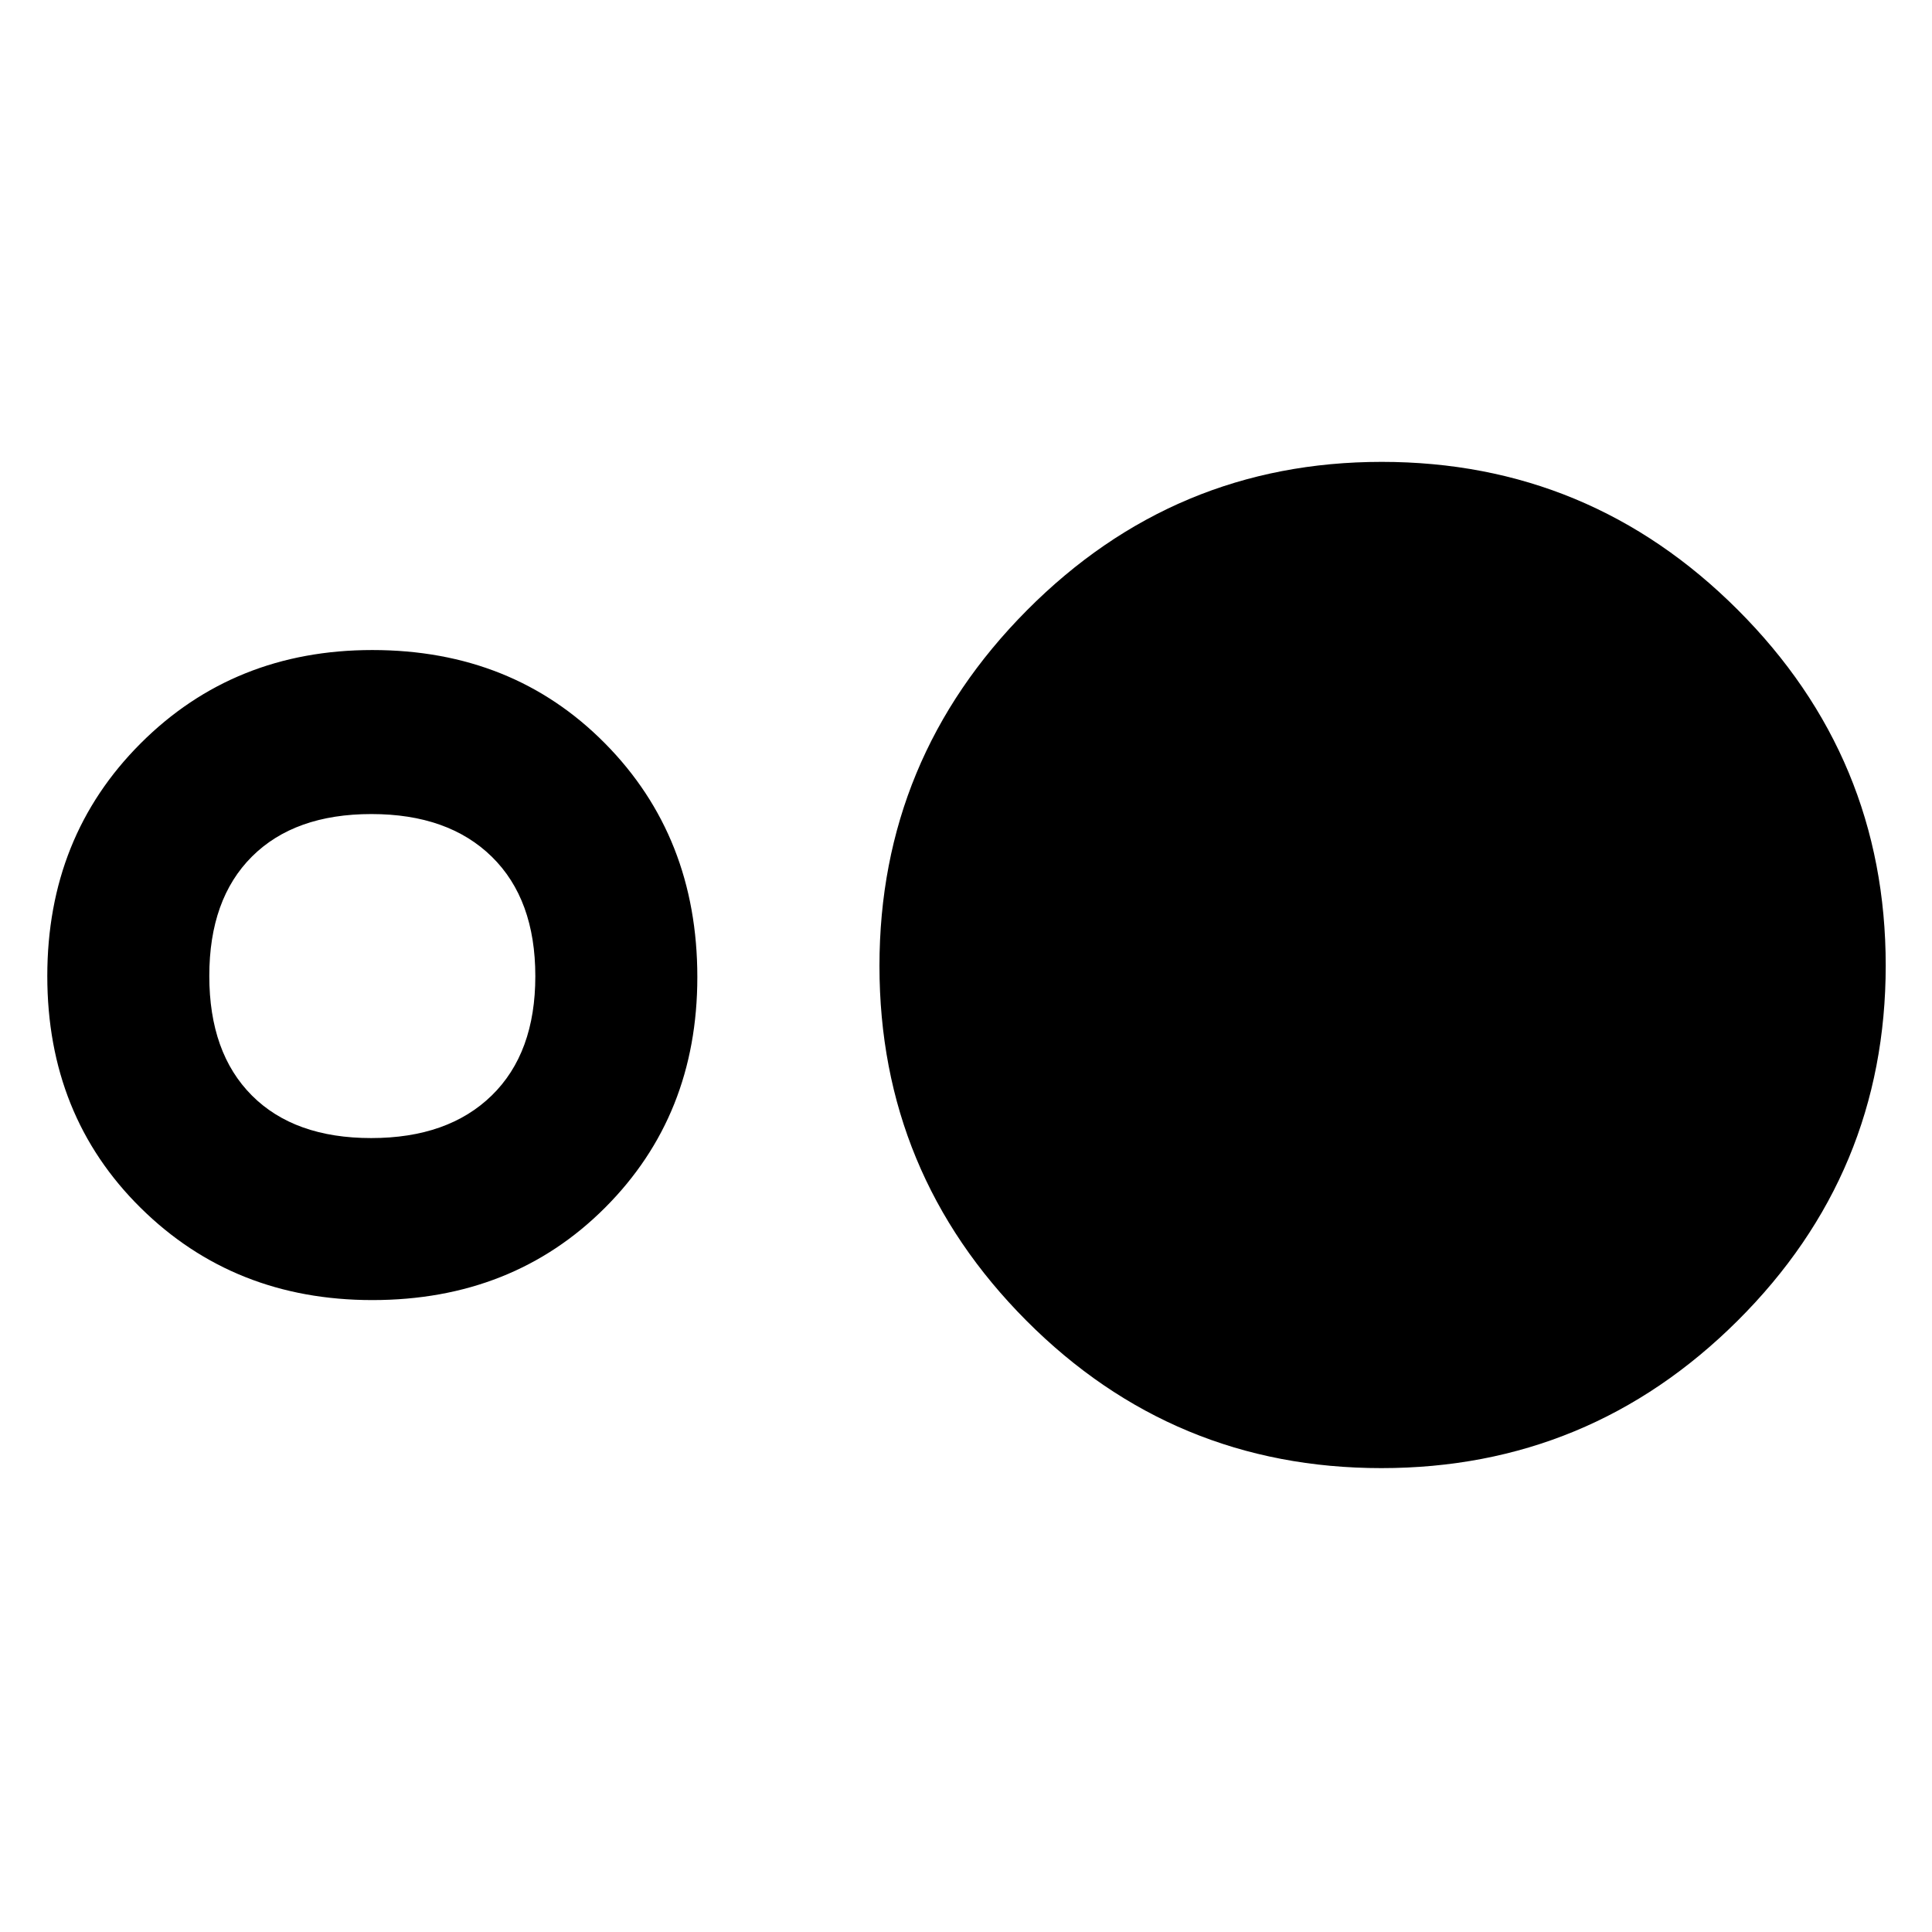 <svg xmlns="http://www.w3.org/2000/svg" height="48" viewBox="0 -960 960 960" width="48"><path d="M185-314q-68.74 0-115.12-45.83Q23.5-405.65 23.5-475q0-69.24 46.38-115.62Q116.26-637 185-637q69.74 0 115.62 46.38 45.88 46.38 45.88 116.12 0 68.74-45.88 114.62Q254.74-314 185-314Zm-.56-80.5q38.18 0 59.87-21.13Q266-436.76 266-474.94q0-38.18-21.63-59.37-21.63-21.19-59.81-21.19-38.18 0-59.37 21.13Q104-513.24 104-475.06q0 38.18 21.13 59.37 21.13 21.19 59.31 21.19Zm501.97 164Q583-230.5 510-303.78t-73-176.25q0-102.97 73.28-176.72t176.25-73.75q103.39 0 176.93 73.49Q937-583.53 937-480.26q0 103.26-73.59 176.51-73.59 73.25-177 73.25Z"/></svg>